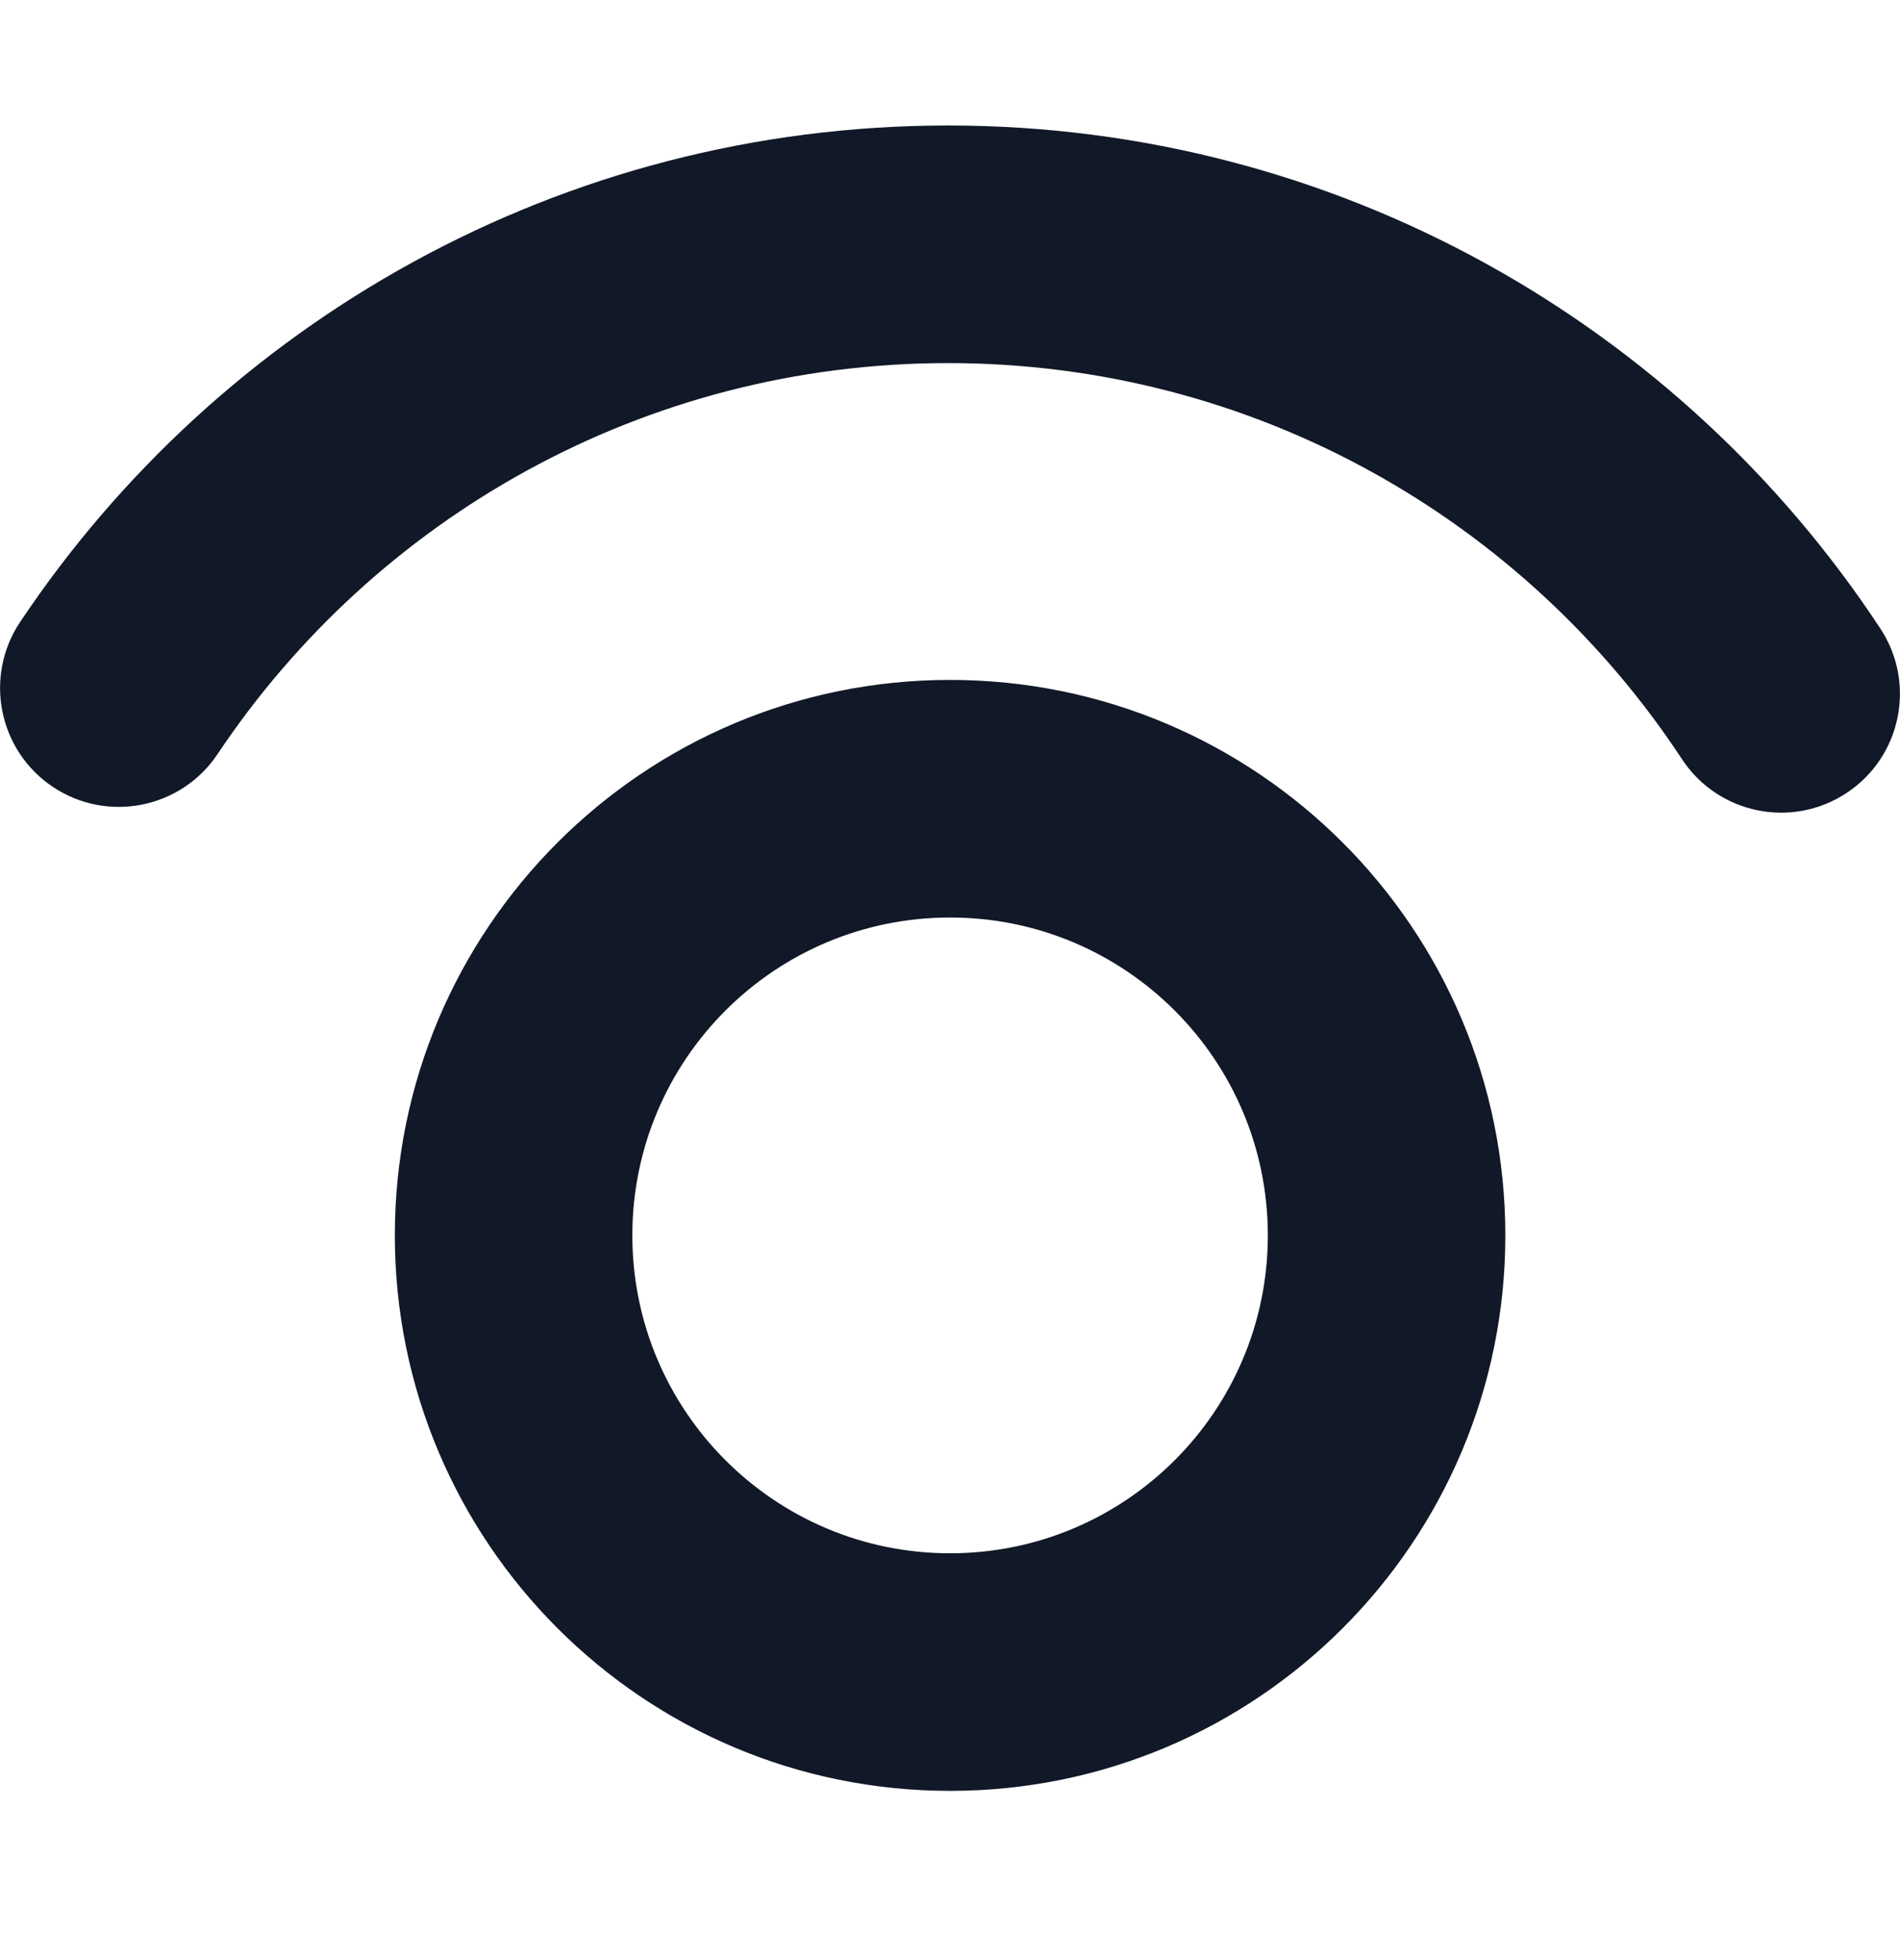 <svg width="32" height="33" viewBox="0 0 32 33" fill="none" xmlns="http://www.w3.org/2000/svg">
<path fill-rule="evenodd" clip-rule="evenodd" d="M3.664 12.696C6.319 8.723 10.839 6.113 15.968 6.113C21.133 6.113 25.681 8.76 28.328 12.781C28.935 13.704 30.176 13.96 31.098 13.352C32.021 12.745 32.277 11.505 31.669 10.582C28.314 5.485 22.535 2.113 15.968 2.113C9.447 2.113 3.704 5.437 0.338 10.473C-0.275 11.392 -0.028 12.634 0.89 13.248C1.808 13.861 3.05 13.614 3.664 12.696ZM10.65 20.799C10.65 17.843 13.046 15.447 16.001 15.447C18.957 15.447 21.353 17.843 21.353 20.799C21.353 23.755 18.957 26.151 16.001 26.151C13.046 26.151 10.65 23.755 10.65 20.799ZM16.001 11.447C10.836 11.447 6.65 15.634 6.65 20.799C6.65 25.964 10.836 30.151 16.001 30.151C21.166 30.151 25.353 25.964 25.353 20.799C25.353 15.634 21.166 11.447 16.001 11.447Z" fill="#111827"/>
</svg>
